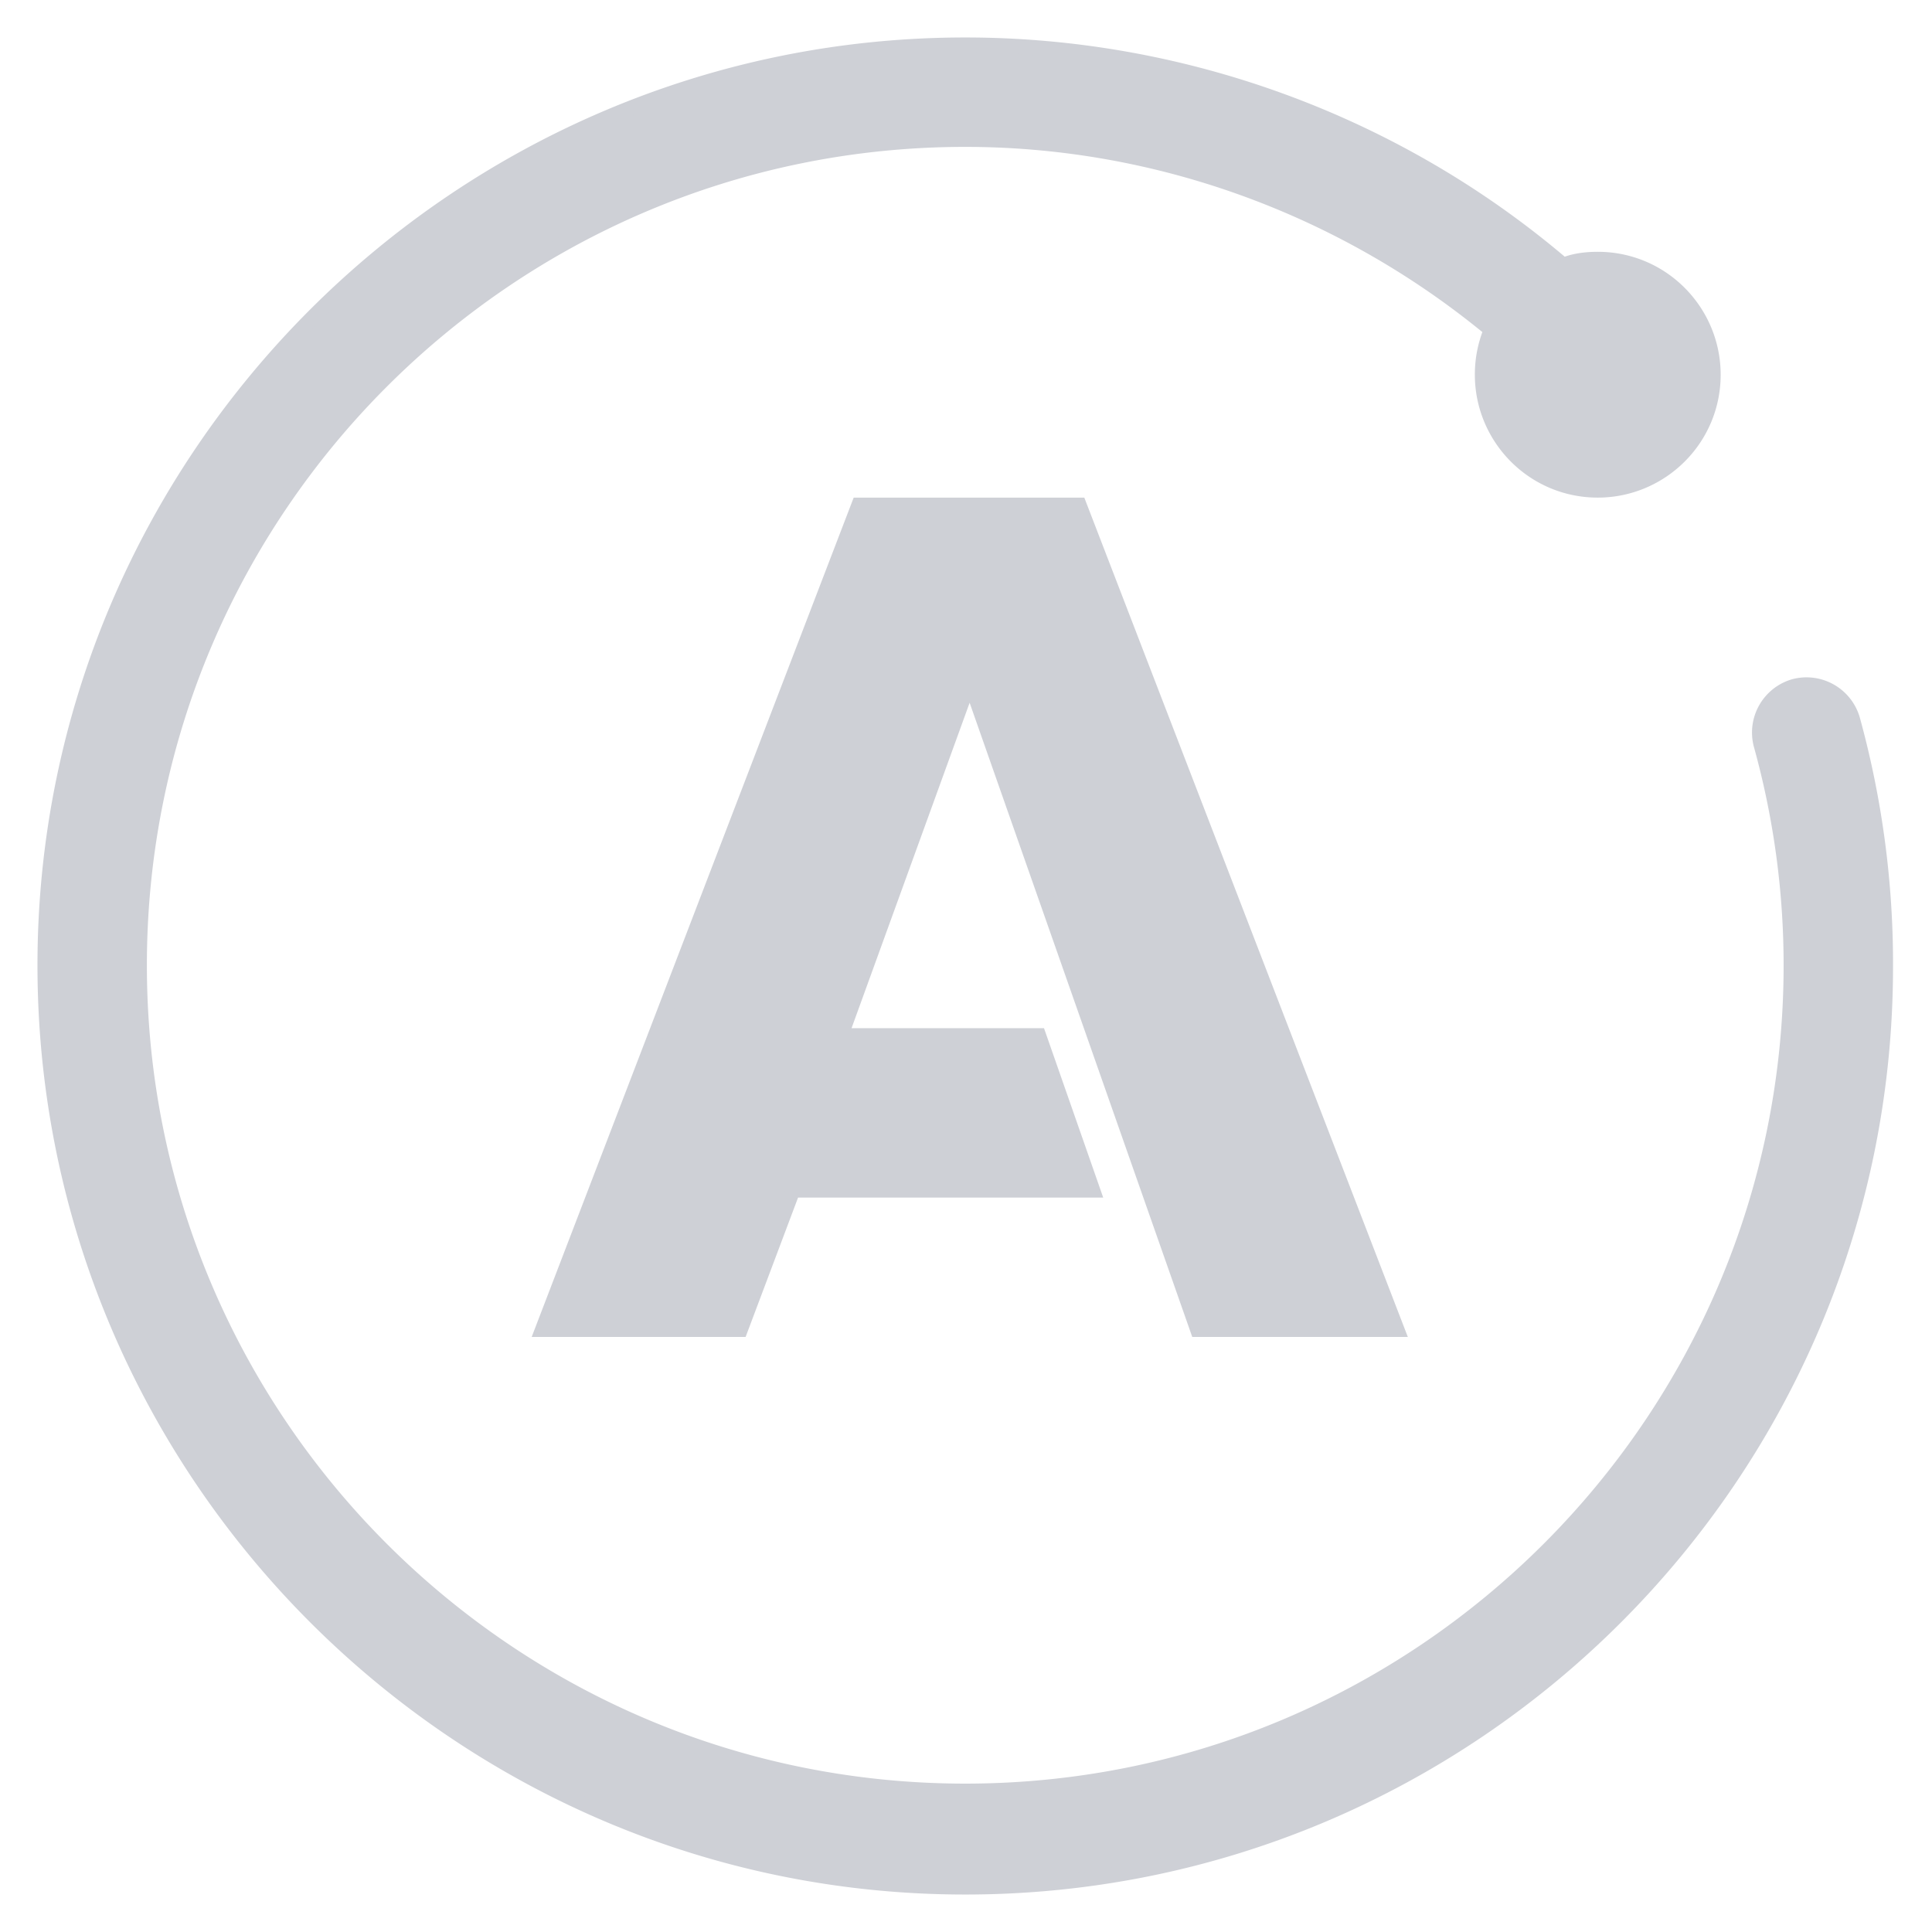 <?xml version="1.0" encoding="UTF-8" standalone="no"?>
<svg
    width="16"
    height="16"
    viewBox="-.03 -.03 1.289 1.289"
    preserveAspectRatio="xMidYMid"
    version="1.1"
    xmlns="http://www.w3.org/2000/svg"
>
  <path
      d="m 0.769,0.857 h 0.133 L 0.69,0.307 H 0.543 L 0.332,0.857 H 0.464 L 0.499,0.764 h 0.2 L 0.663,0.661 H 0.531 L 0.617,0.424 Z M 1.206,0.45 a 0.032,0.032 0 0 0 -0.039,-0.022 0.032,0.032 0 0 0 -0.022,0.039 0.55,0.55 0 0 1 0.02,0.147 c 0,0.304 -0.247,0.551 -0.551,0.551 -0.304,0 -0.551,-0.247 -0.551,-0.551 0,-0.304 0.247,-0.551 0.551,-0.551 0.129,0 0.253,0.046 0.351,0.127 a 0.077,0.077 0 0 0 -0.006,0.03 c 0,0.042 0.034,0.077 0.077,0.077 0.042,0 0.077,-0.034 0.077,-0.077 0,-0.042 -0.034,-0.077 -0.077,-0.077 -0.008,0 -0.016,0.001 -0.023,0.004 C 0.903,0.053 0.761,0 0.614,0 0.276,0 0,0.276 0,0.614 0,0.953 0.276,1.229 0.614,1.229 c 0.339,0 0.614,-0.276 0.614,-0.614 A 0.614,0.614 0 0 0 1.206,0.45 Z"
      fill="#CED0D6" stroke-width=".01" stroke="#CED0D6"
  />
</svg>
